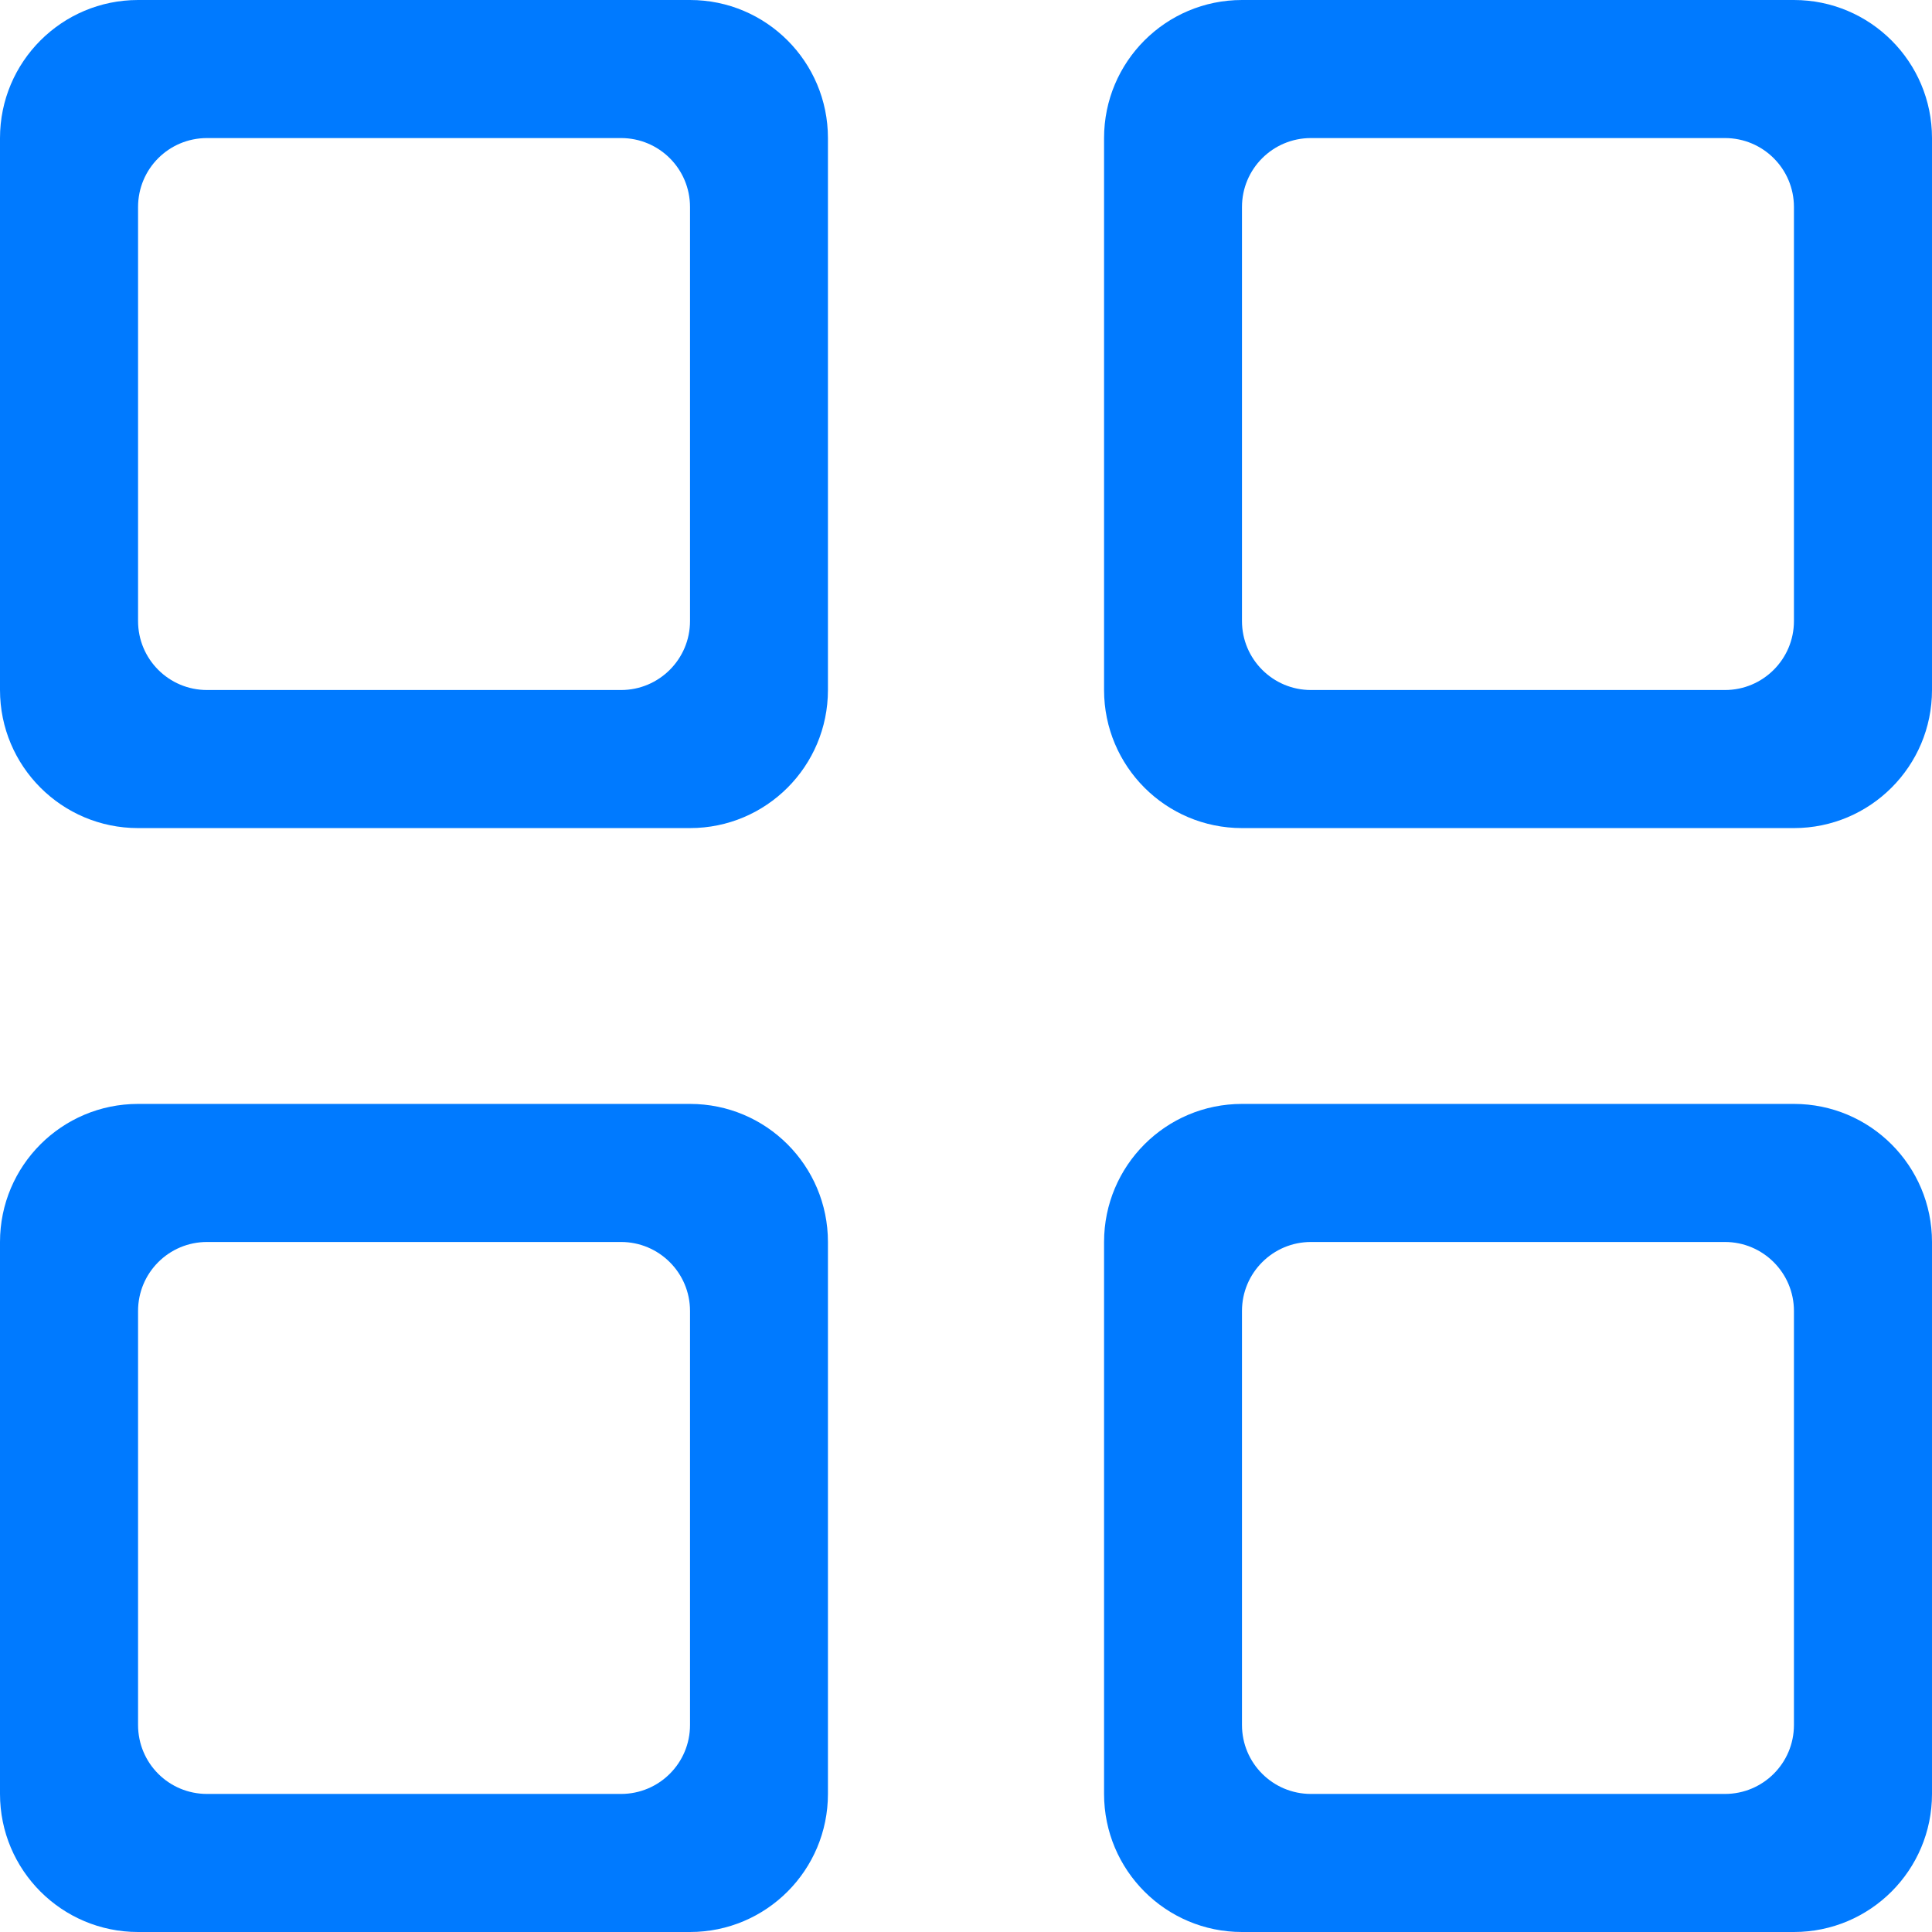 <svg width="13px" height="13px" viewBox="0 0 13 13" version="1.1">
    <g id="Page-1" stroke="none" stroke-width="1" fill="none" fill-rule="evenodd">
        <g id="Content-Management-2" transform="translate(-1213, -168)" fill="#007AFF">
            <g id="view-buttons" transform="translate(1198, 152)">
                <g id="cards-icon" transform="translate(15, 16)">
                    <path d="M4.643,1.393 C4.643,1.136 4.435,0.929 4.179,0.929 L1.393,0.929 C1.136,0.929 0.929,1.136 0.929,1.393 L0.929,4.179 C0.929,4.435 1.136,4.643 1.393,4.643 L4.179,4.643 C4.435,4.643 4.643,4.435 4.643,4.179 L4.643,1.393 Z M4.643,5.572 L0.929,5.572 C0.416,5.572 0,5.156 0,4.643 L0,0.929 C0,0.416 0.416,0 0.929,0 L4.643,0 C5.156,0 5.571,0.416 5.571,0.929 L5.571,4.643 C5.571,5.156 5.156,5.572 4.643,5.572 L4.643,5.572 Z M4.643,8.821 C4.643,8.565 4.435,8.357 4.179,8.357 L1.393,8.357 C1.136,8.357 0.929,8.565 0.929,8.821 L0.929,11.607 C0.929,11.864 1.136,12.071 1.393,12.071 L4.179,12.071 C4.435,12.071 4.643,11.864 4.643,11.607 L4.643,8.821 Z M4.643,13 L0.929,13 C0.416,13 0,12.584 0,12.071 L0,8.357 C0,7.844 0.416,7.428 0.929,7.428 L4.643,7.428 C5.156,7.428 5.571,7.844 5.571,8.357 L5.571,12.071 C5.571,12.584 5.156,13 4.643,13 L4.643,13 Z M12.071,1.393 C12.071,1.136 11.863,0.929 11.607,0.929 L8.821,0.929 C8.565,0.929 8.357,1.136 8.357,1.393 L8.357,4.179 C8.357,4.435 8.565,4.643 8.821,4.643 L11.607,4.643 C11.863,4.643 12.071,4.435 12.071,4.179 L12.071,1.393 Z M12.071,5.572 L8.357,5.572 C7.844,5.572 7.429,5.156 7.429,4.643 L7.429,0.929 C7.429,0.416 7.844,0 8.357,0 L12.071,0 C12.584,0 13,0.416 13,0.929 L13,4.643 C13,5.156 12.584,5.572 12.071,5.572 L12.071,5.572 Z M12.071,8.821 C12.071,8.565 11.863,8.357 11.607,8.357 L8.821,8.357 C8.565,8.357 8.357,8.565 8.357,8.821 L8.357,11.607 C8.357,11.864 8.565,12.071 8.821,12.071 L11.607,12.071 C11.863,12.071 12.071,11.864 12.071,11.607 L12.071,8.821 Z M12.071,13 L8.357,13 C7.844,13 7.429,12.584 7.429,12.071 L7.429,8.357 C7.429,7.844 7.844,7.428 8.357,7.428 L12.071,7.428 C12.584,7.428 13,7.844 13,8.357 L13,12.071 C13,12.584 12.584,13 12.071,13 L12.071,13 Z" id="Fill-1"></path>
                </g>
            </g>
        </g>
    </g>
</svg>
